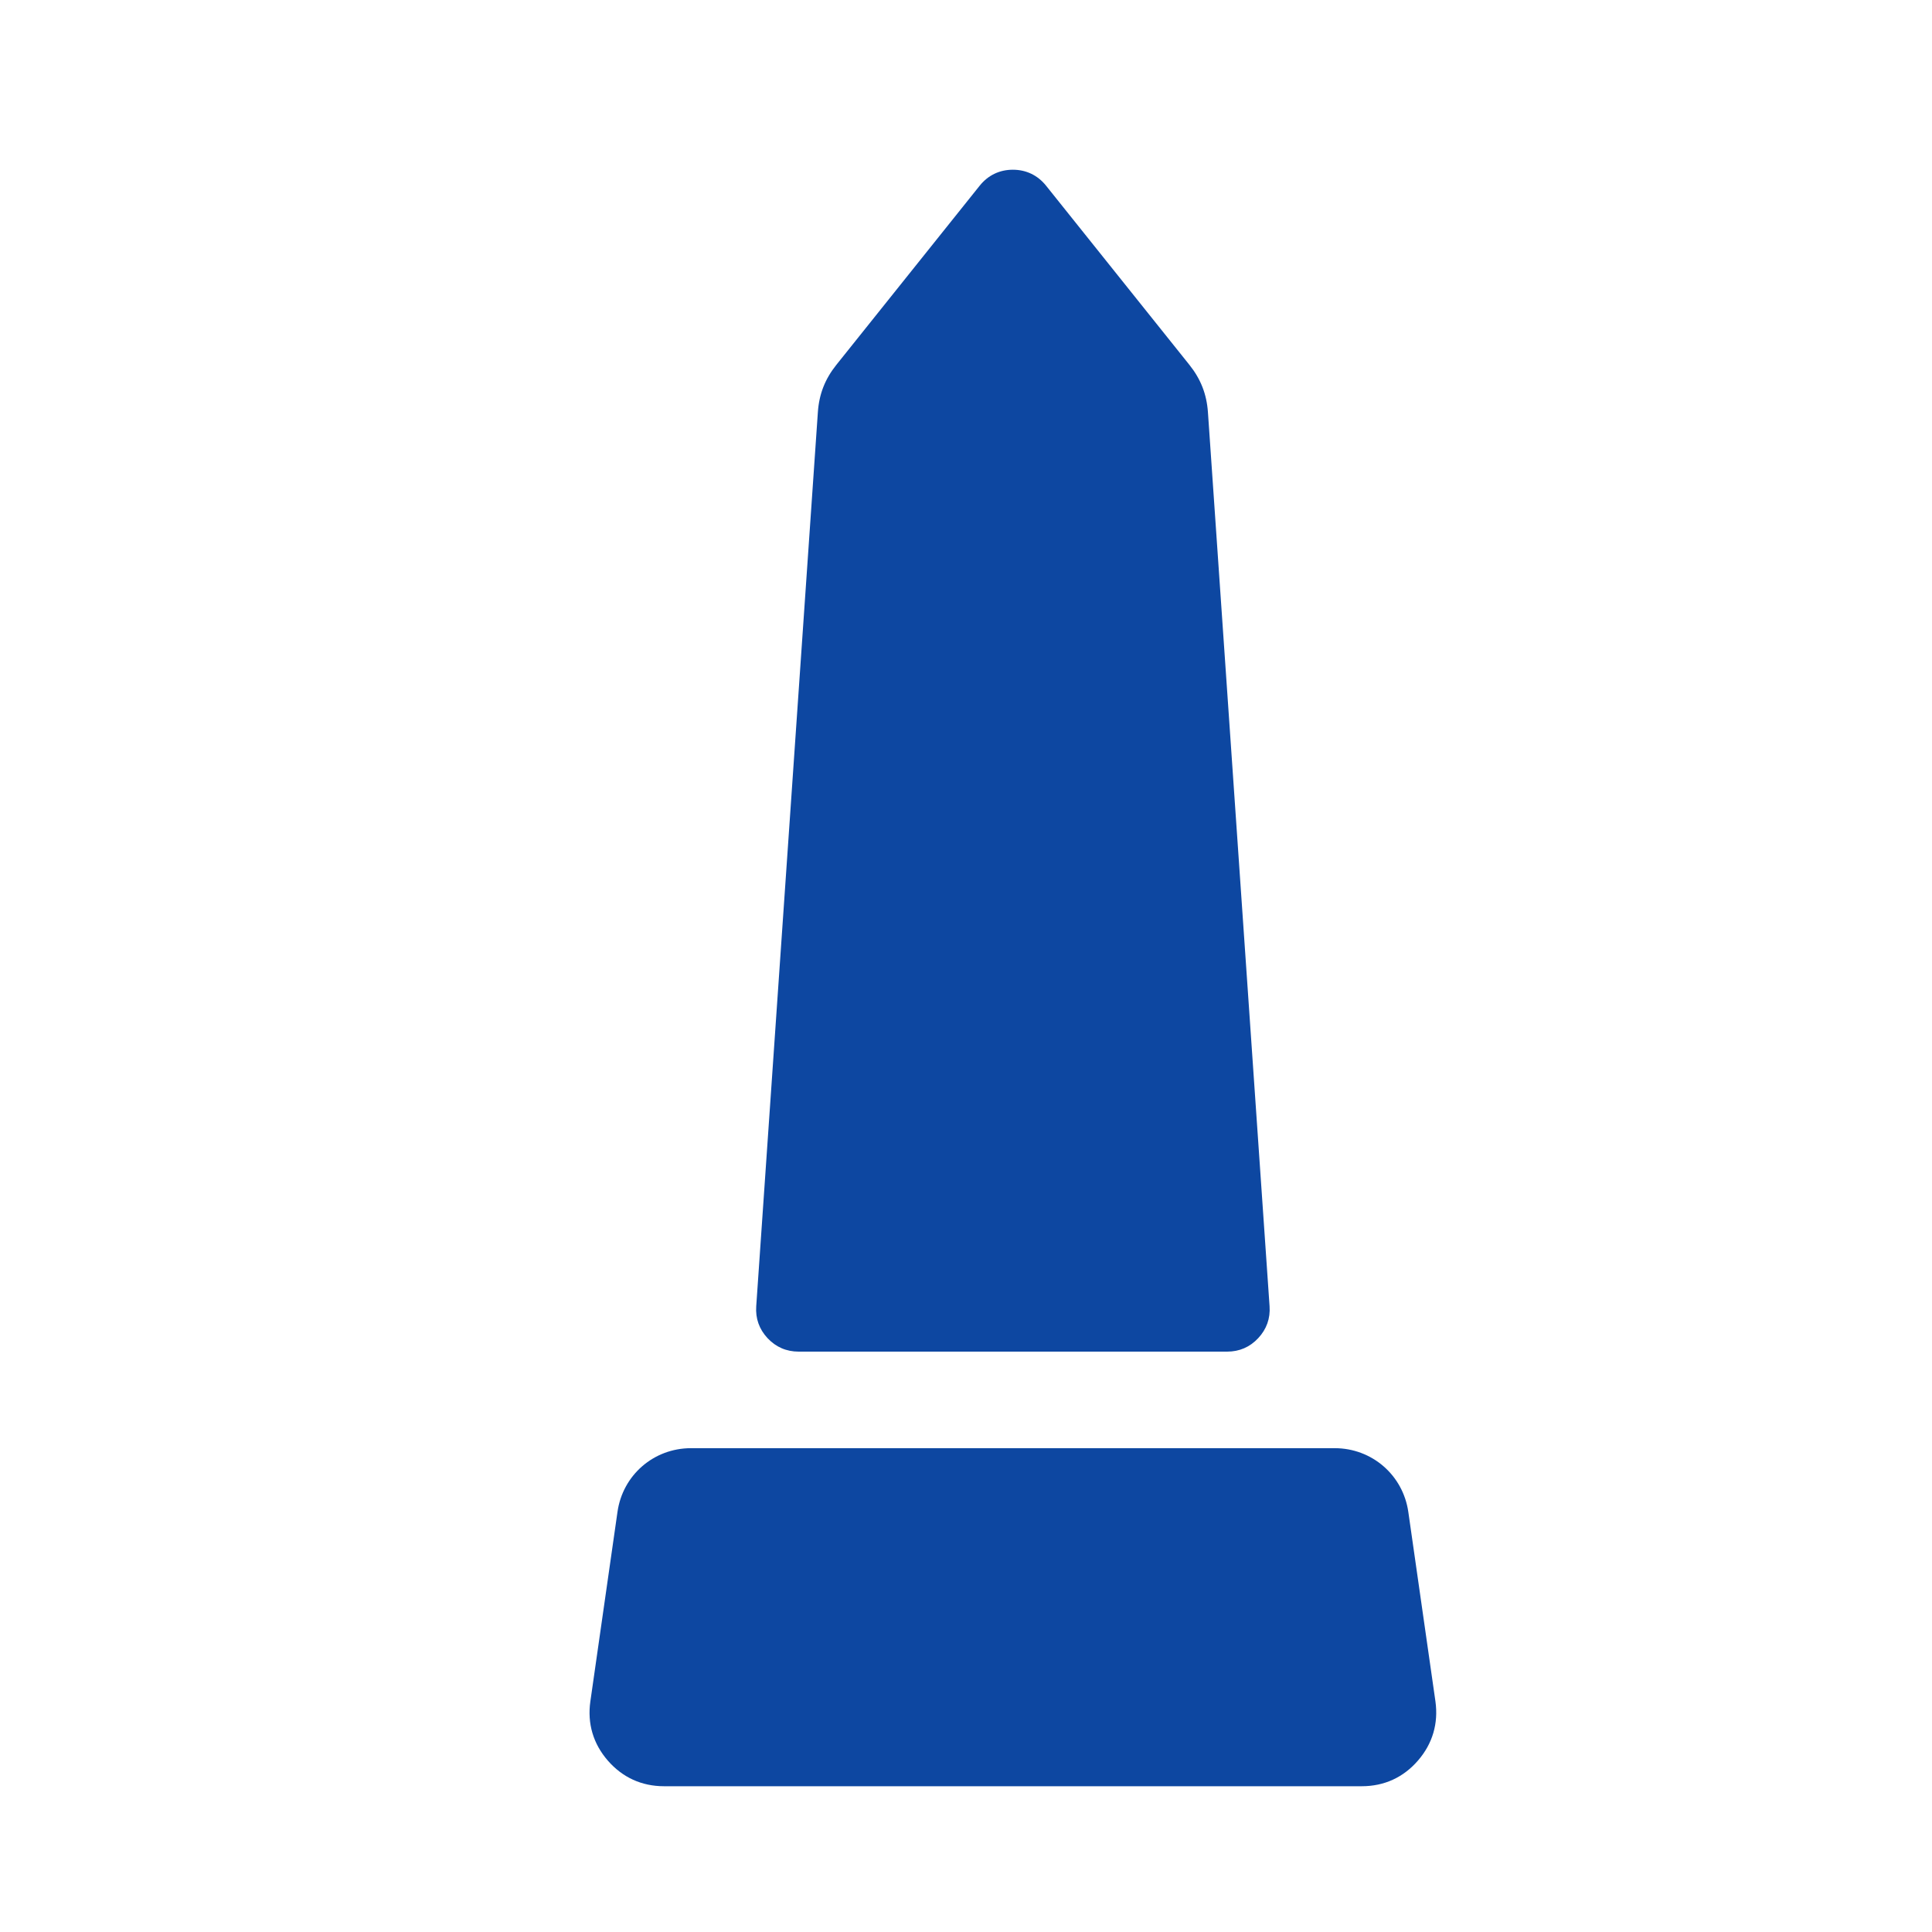 <?xml version="1.0" encoding="iso-8859-1"?>
<!-- Generator: Adobe Illustrator 16.0.2, SVG Export Plug-In . SVG Version: 6.00 Build 0)  -->
<!DOCTYPE svg PUBLIC "-//W3C//DTD SVG 1.1//EN" "http://www.w3.org/Graphics/SVG/1.1/DTD/svg11.dtd">
<svg version="1.1" id="co_x5F_building" xmlns="http://www.w3.org/2000/svg" xmlns:xlink="http://www.w3.org/1999/xlink" x="0px"
	 y="0px" viewBox="0 0 40 40" style="enable-background:new 0 0 40 40;" xml:space="preserve">
<path fill="#0D47A1" style="fill-rule:evenodd;clip-rule:evenodd;" d="M17.314,7.556l2.969-3.711c0.173-0.216,0.41-0.331,0.687-0.331
	s0.515,0.115,0.688,0.331l2.969,3.711c0.233,0.292,0.356,0.605,0.382,0.979l1.276,18.509c0.018,0.252-0.062,0.476-0.235,0.661
	c-0.172,0.185-0.39,0.279-0.643,0.279h-8.872c-0.253,0-0.472-0.095-0.644-0.279c-0.173-0.186-0.252-0.409-0.234-0.661l1.276-18.509
	C16.958,8.161,17.081,7.848,17.314,7.556L17.314,7.556z M14.306,29.983h13.328c0.771,0,1.415,0.558,1.524,1.322l0.561,3.919
	c0.064,0.458-0.059,0.878-0.362,1.227c-0.303,0.35-0.7,0.531-1.163,0.531c-4.815,0-9.631,0-14.446,0
	c-0.463,0-0.86-0.182-1.164-0.531c-0.303-0.349-0.427-0.769-0.361-1.227l0.561-3.919C12.891,30.541,13.534,29.983,14.306,29.983z"/>
</svg>
